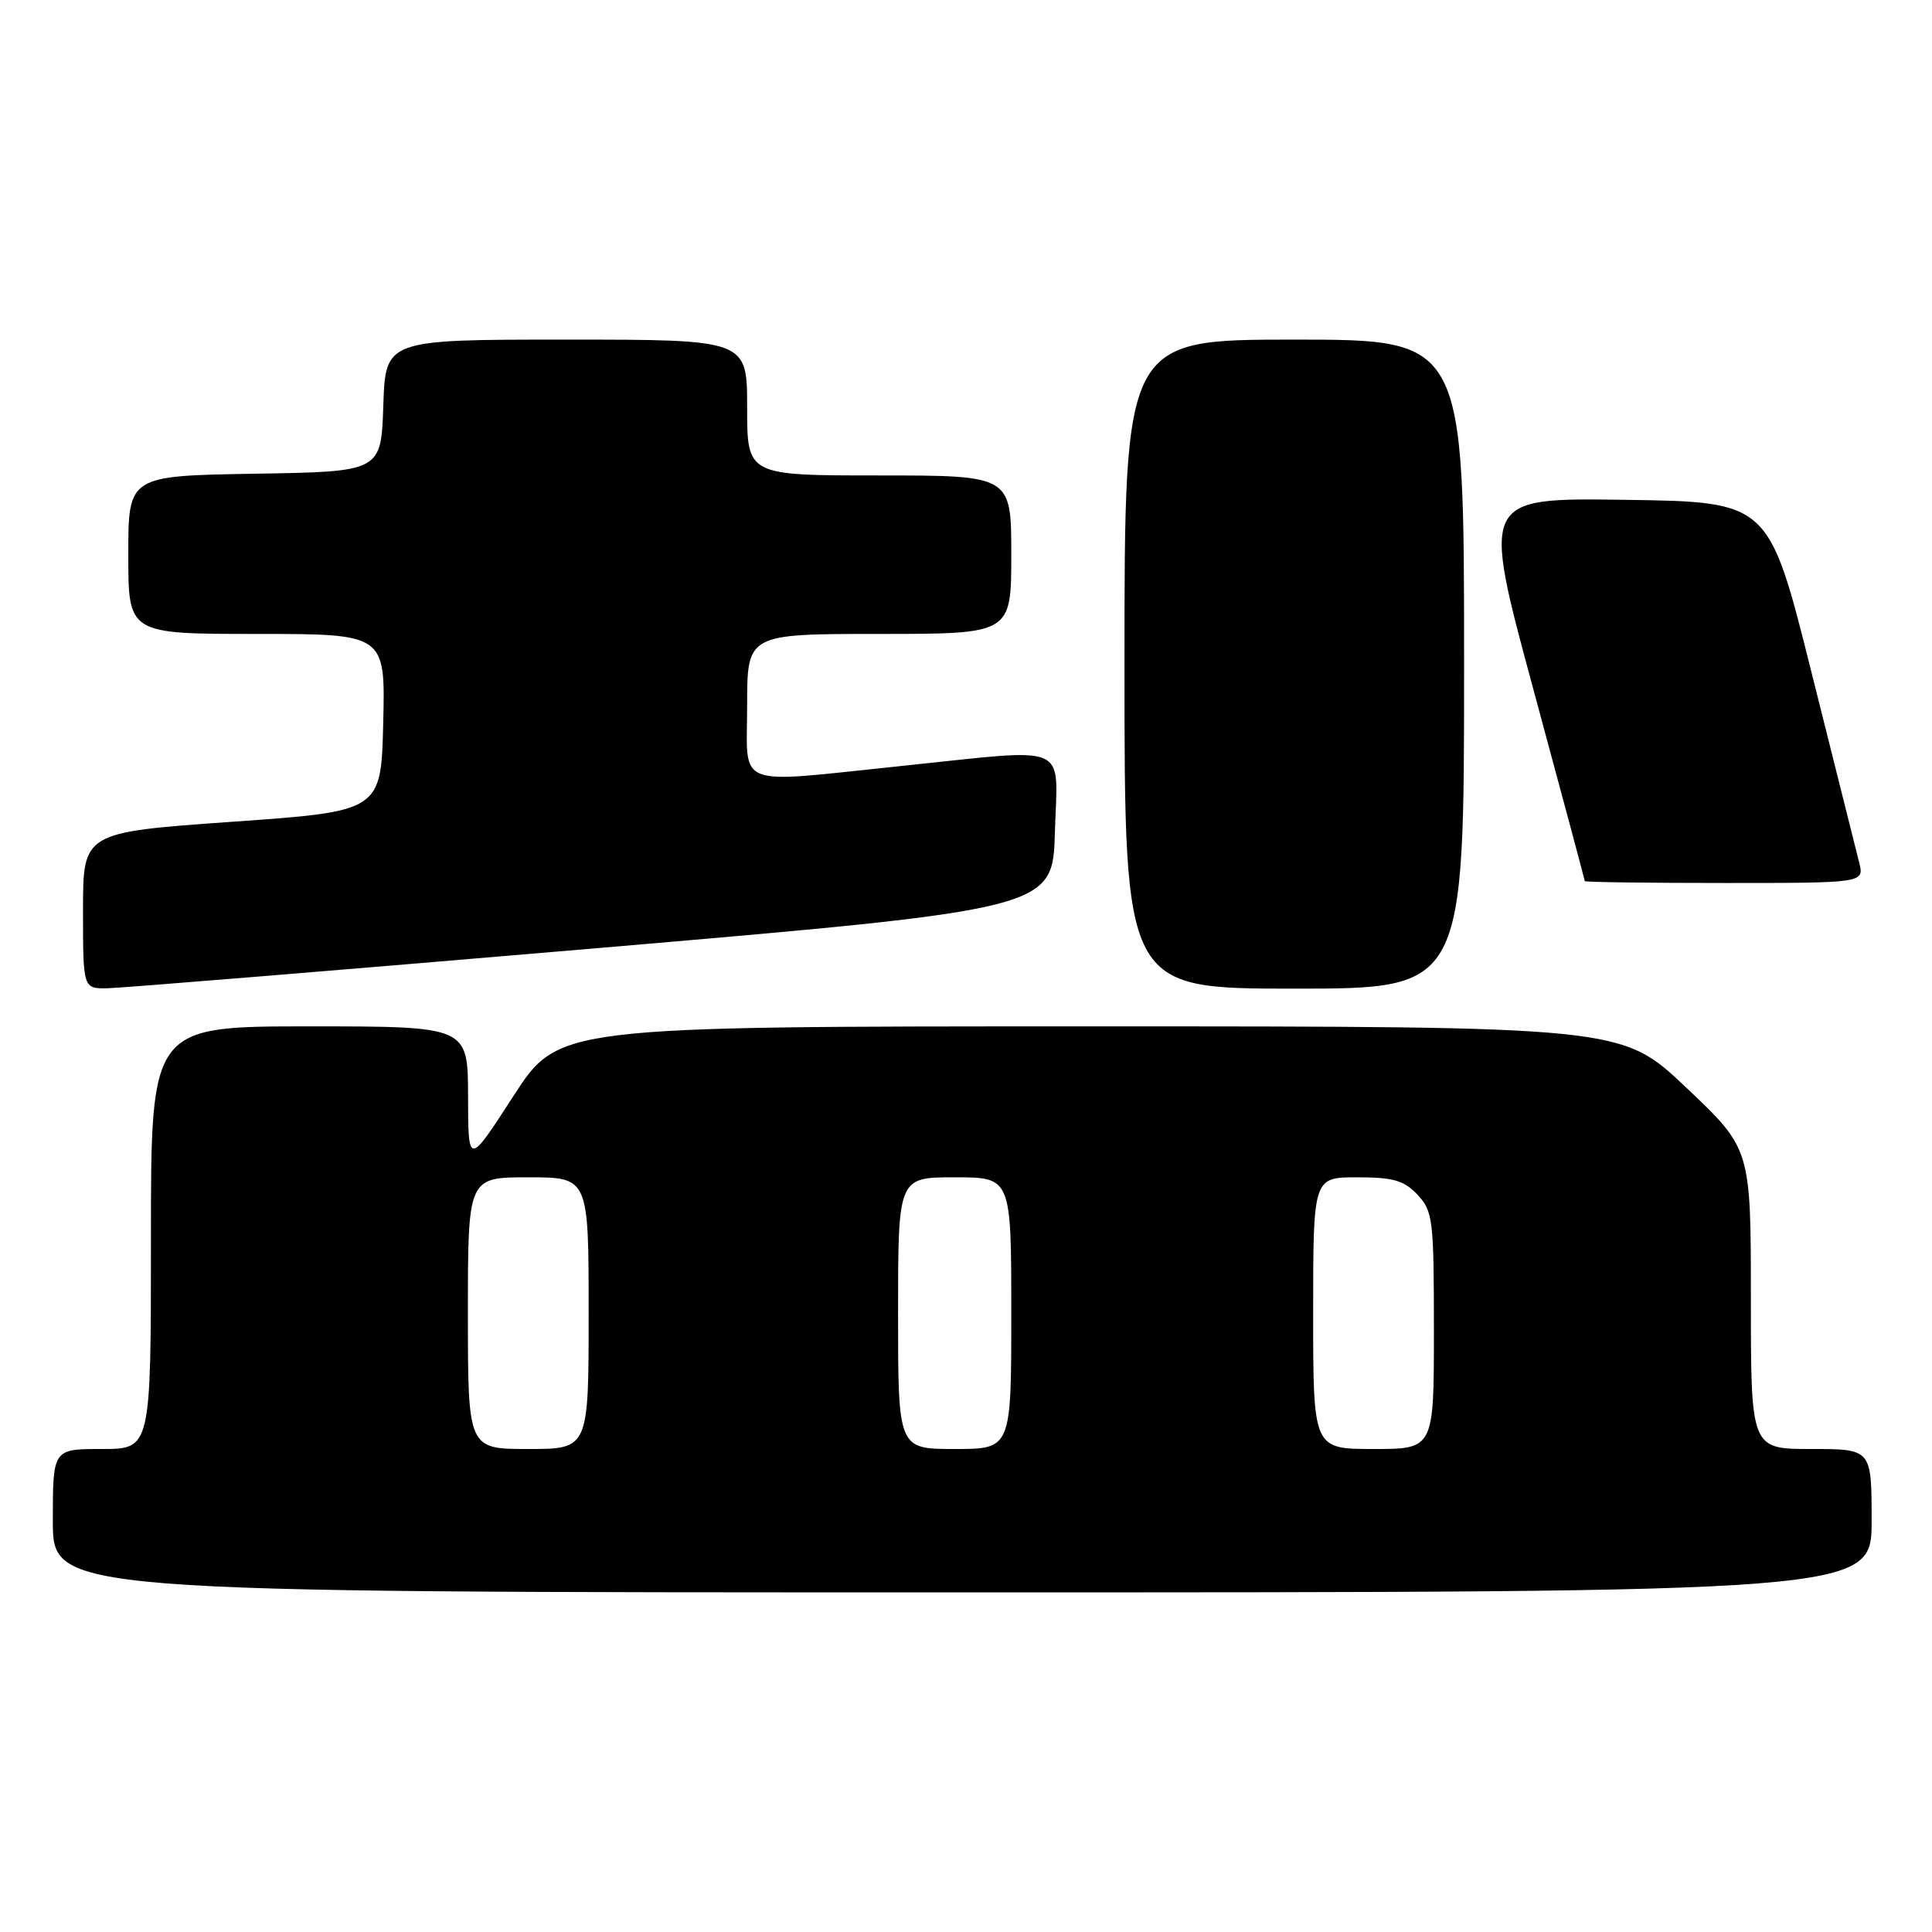 <?xml version="1.0" encoding="UTF-8" standalone="no"?>
<!DOCTYPE svg PUBLIC "-//W3C//DTD SVG 1.1//EN" "http://www.w3.org/Graphics/SVG/1.1/DTD/svg11.dtd" >
<svg xmlns="http://www.w3.org/2000/svg" xmlns:xlink="http://www.w3.org/1999/xlink" version="1.1" viewBox="0 0 256 256">
 <g >
 <path fill="currentColor"
d=" M 248.00 201.50 C 248.00 192.00 248.00 192.00 240.00 192.00 C 232.00 192.00 232.00 192.00 232.00 172.11 C 232.00 152.22 232.00 152.22 223.43 144.11 C 214.87 136.00 214.87 136.00 144.43 136.00 C 74.00 136.00 74.00 136.00 68.02 145.25 C 62.04 154.50 62.04 154.50 62.02 145.25 C 62.00 136.00 62.00 136.00 41.00 136.00 C 20.00 136.00 20.00 136.00 20.00 164.00 C 20.00 192.00 20.00 192.00 13.50 192.00 C 7.00 192.00 7.00 192.00 7.00 201.50 C 7.00 211.00 7.00 211.00 127.50 211.00 C 248.00 211.00 248.00 211.00 248.00 201.50 Z  M 78.50 125.69 C 139.50 120.47 139.50 120.47 139.78 110.24 C 140.12 98.26 142.16 99.14 119.50 101.49 C 96.95 103.83 99.00 104.62 99.00 93.50 C 99.00 84.00 99.00 84.00 116.50 84.00 C 134.00 84.00 134.00 84.00 134.00 73.50 C 134.00 63.00 134.00 63.00 116.50 63.00 C 99.00 63.00 99.00 63.00 99.00 54.00 C 99.00 45.00 99.00 45.00 75.04 45.00 C 51.08 45.00 51.08 45.00 50.79 53.75 C 50.50 62.50 50.50 62.50 33.75 62.77 C 17.00 63.05 17.00 63.05 17.00 73.52 C 17.00 84.00 17.00 84.00 34.03 84.00 C 51.06 84.00 51.06 84.00 50.78 95.75 C 50.50 107.50 50.50 107.50 30.75 108.89 C 11.00 110.29 11.00 110.29 11.00 120.64 C 11.00 131.00 11.00 131.00 14.25 130.95 C 16.04 130.92 44.95 128.55 78.50 125.69 Z  M 194.00 88.00 C 194.00 45.00 194.00 45.00 171.50 45.00 C 149.00 45.00 149.00 45.00 149.00 88.00 C 149.00 131.00 149.00 131.00 171.50 131.00 C 194.00 131.00 194.00 131.00 194.00 88.00 Z  M 246.34 114.25 C 245.96 112.74 243.11 101.38 240.01 89.00 C 234.38 66.50 234.38 66.50 215.34 66.23 C 196.31 65.96 196.31 65.96 203.15 91.23 C 206.91 105.13 209.99 116.61 209.99 116.75 C 210.00 116.89 218.33 117.00 228.52 117.00 C 247.04 117.00 247.04 117.00 246.34 114.25 Z  M 62.00 174.00 C 62.00 156.00 62.00 156.00 70.00 156.00 C 78.00 156.00 78.00 156.00 78.00 174.00 C 78.00 192.00 78.00 192.00 70.00 192.00 C 62.00 192.00 62.00 192.00 62.00 174.00 Z  M 119.00 174.00 C 119.00 156.00 119.00 156.00 126.50 156.00 C 134.00 156.00 134.00 156.00 134.00 174.00 C 134.00 192.00 134.00 192.00 126.50 192.00 C 119.00 192.00 119.00 192.00 119.00 174.00 Z  M 174.00 174.00 C 174.00 156.00 174.00 156.00 179.83 156.00 C 184.62 156.00 186.04 156.41 187.83 158.31 C 189.87 160.49 190.00 161.59 190.00 176.31 C 190.00 192.00 190.00 192.00 182.00 192.00 C 174.00 192.00 174.00 192.00 174.00 174.00 Z "/>
</g>
</svg>